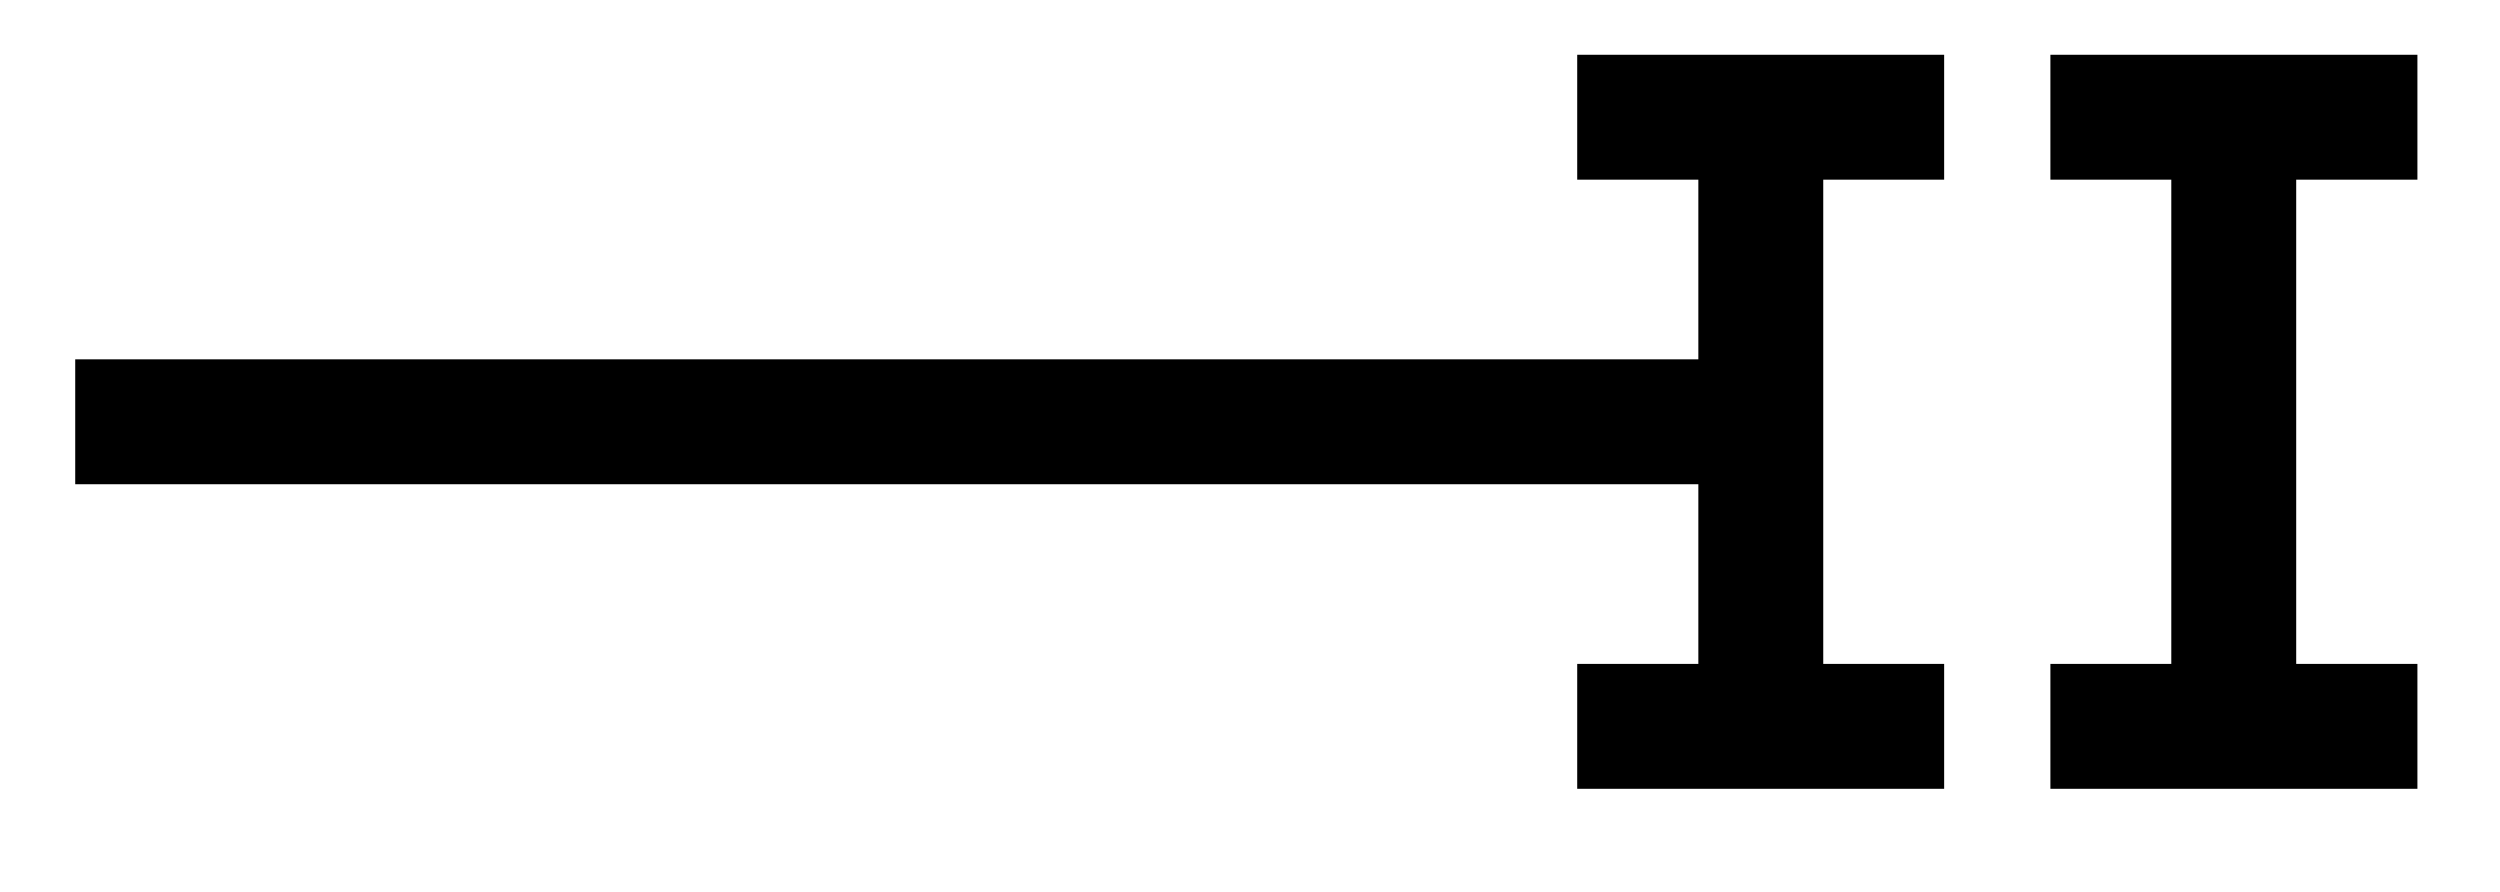 <svg xmlns="http://www.w3.org/2000/svg" width="31.906" height="11.378"><defs><clipPath id="a"><path d="M25 0h6.86v11H25Zm0 0"/></clipPath></defs><path fill="none" stroke="#000" stroke-miterlimit="10" stroke-width="1.594" d="M.96 5.383h21.114M20.129 1.496h4.683m-2.34 0V9.27m-2.343 0h4.683"/><g clip-path="url(#a)"><path fill="none" stroke="#000" stroke-miterlimit="10" stroke-width="1.594" d="M26.168 1.496h4.684m-2.344 0V9.27m-2.34 0h4.684"/></g></svg>